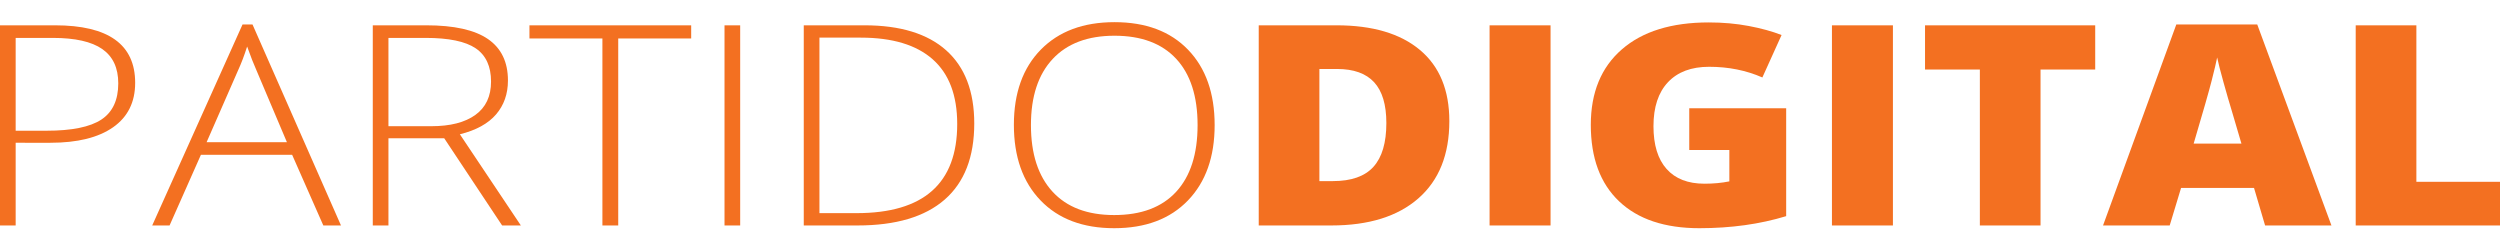 <svg version="1.1" xmlns="http://www.w3.org/2000/svg" xmlns:xlink="http://www.w3.org/1999/xlink" xmlns:a="http://ns.adobe.com/AdobeSVGViewerExtensions/3.0/"
	 x="0px" y="0px" width="201" height="20" viewBox="0 0 428 35" xml:space="preserve">
	<path fill="#F37021" d="M23.14,10.383c0,3.313-1.262,5.852-3.787,7.617s-6.101,2.648-10.729,2.648H2.682v14.156H0V0.539h9.414
		C18.564,0.539,23.14,3.82,23.14,10.383z M2.682,18.586h5.285c4.33,0,7.459-0.637,9.388-1.91c1.928-1.273,2.893-3.34,2.893-6.199
		c0-2.641-0.912-4.598-2.735-5.871s-4.646-1.91-8.467-1.91H2.682V18.586z"/>
	<path fill="#F37021" d="M50.015,22.711h-15.62L29.03,34.805h-2.971L41.521,0.398h1.709l15.146,34.406h-3.024L50.015,22.711z
		 M35.368,20.555h13.753L43.888,8.203c-0.438-0.969-0.964-2.313-1.578-4.031c-0.474,1.5-0.991,2.859-1.552,4.078L35.368,20.555z"/>
	<path fill="#F37021" d="M66.502,19.875v14.93H63.82V0.539h9.151c4.768,0,8.292,0.785,10.571,2.355
		c2.279,1.57,3.418,3.934,3.418,7.09c0,2.297-0.68,4.234-2.038,5.813s-3.423,2.711-6.192,3.398l10.439,15.609h-3.208l-9.914-14.93
		H66.502z M66.502,17.813h7.336c3.243,0,5.759-0.645,7.547-1.934s2.682-3.191,2.682-5.707c0-2.609-0.877-4.508-2.629-5.695
		c-1.753-1.188-4.611-1.781-8.573-1.781h-6.363V17.813z"/>
	<path fill="#F37021" d="M105.84,34.805h-2.708V2.789h-12.49v-2.25h27.689v2.25h-12.49V34.805z"/>
	<path fill="#F37021" d="M124.037,34.805V0.539h2.682v34.266H124.037z"/>
	<path fill="#F37021" d="M166.793,17.344c0,5.75-1.692,10.098-5.075,13.043c-3.384,2.945-8.354,4.418-14.91,4.418h-9.204V0.539
		h10.387c6.135,0,10.803,1.43,14.002,4.289S166.793,11.859,166.793,17.344z M163.875,17.438c0-4.906-1.398-8.598-4.194-11.074
		c-2.796-2.477-6.903-3.715-12.32-3.715h-7.073v30.047h6.363C158.133,32.695,163.875,27.609,163.875,17.438z"/>
	<path fill="#F37021" d="M207.947,17.625c0,5.438-1.525,9.738-4.576,12.902s-7.257,4.746-12.622,4.746
		c-5.347,0-9.545-1.582-12.596-4.746s-4.576-7.48-4.576-12.949c0-5.453,1.539-9.746,4.615-12.879C181.27,1.566,185.473,0,190.802,0
		c5.364,0,9.563,1.574,12.596,4.723S207.947,12.172,207.947,17.625z M176.497,17.625c0,4.906,1.227,8.699,3.681,11.379
		c2.454,2.68,5.978,4.02,10.571,4.02c4.628,0,8.165-1.328,10.61-3.984c2.445-2.656,3.668-6.461,3.668-11.414
		c0-4.938-1.223-8.723-3.668-11.355c-2.446-2.633-5.965-3.949-10.558-3.949c-4.575,0-8.104,1.328-10.584,3.984
		C177.737,8.961,176.497,12.734,176.497,17.625z"/>
	<path fill="#F37021" d="M248.126,16.945c0,5.719-1.766,10.125-5.298,13.219c-3.533,3.094-8.498,4.641-14.896,4.641h-12.438V0.539
		h13.306c6.17,0,10.935,1.406,14.292,4.219S248.126,11.633,248.126,16.945z M237.345,17.273c0-3.141-0.697-5.469-2.09-6.984
		s-3.511-2.273-6.351-2.273h-3.024v19.195h2.314c3.156,0,5.47-0.816,6.942-2.449C236.609,23.129,237.345,20.633,237.345,17.273z"/>
	<path fill="#F37021" d="M255.016,34.805V0.539h10.439v34.266H255.016z"/>
	<path fill="#F37021" d="M289.2,14.742h16.593v18.469c-4.506,1.375-9.458,2.063-14.857,2.063c-5.925,0-10.505-1.531-13.739-4.594
		s-4.852-7.43-4.852-13.102c0-5.531,1.771-9.836,5.312-12.914s8.502-4.617,14.883-4.617c2.419,0,4.703,0.203,6.85,0.609
		s4.019,0.922,5.614,1.547l-3.287,7.266c-2.77-1.219-5.811-1.828-9.125-1.828c-3.033,0-5.377,0.879-7.034,2.637
		s-2.485,4.27-2.485,7.535c0,3.203,0.75,5.645,2.249,7.324c1.499,1.68,3.659,2.52,6.482,2.52c1.542,0,2.962-0.133,4.26-0.398v-5.367
		H289.2V14.742z"/>
	<path fill="#F37021" d="M313.629,34.805V0.539h10.439v34.266H313.629z"/>
	<path fill="#F37021" d="M349.339,34.805h-10.387V8.109h-9.387v-7.57H358.7v7.57h-9.361V34.805z"/>
	<path fill="#F37021" d="M387.783,34.805l-1.894-6.422h-12.49l-1.946,6.422h-11.412l12.543-34.406h13.858l12.701,34.406H387.783z
		 M383.733,20.789l-1.657-5.625c-0.386-1.25-0.854-2.867-1.407-4.852s-0.916-3.406-1.091-4.266c-0.158,0.797-0.469,2.109-0.934,3.938
		s-1.495,5.43-3.089,10.805H383.733z"/>
	<path fill="#F37021" d="M403.297,34.805V0.539h10.387v26.789h14.805v7.477H403.297z"/>
</svg>
